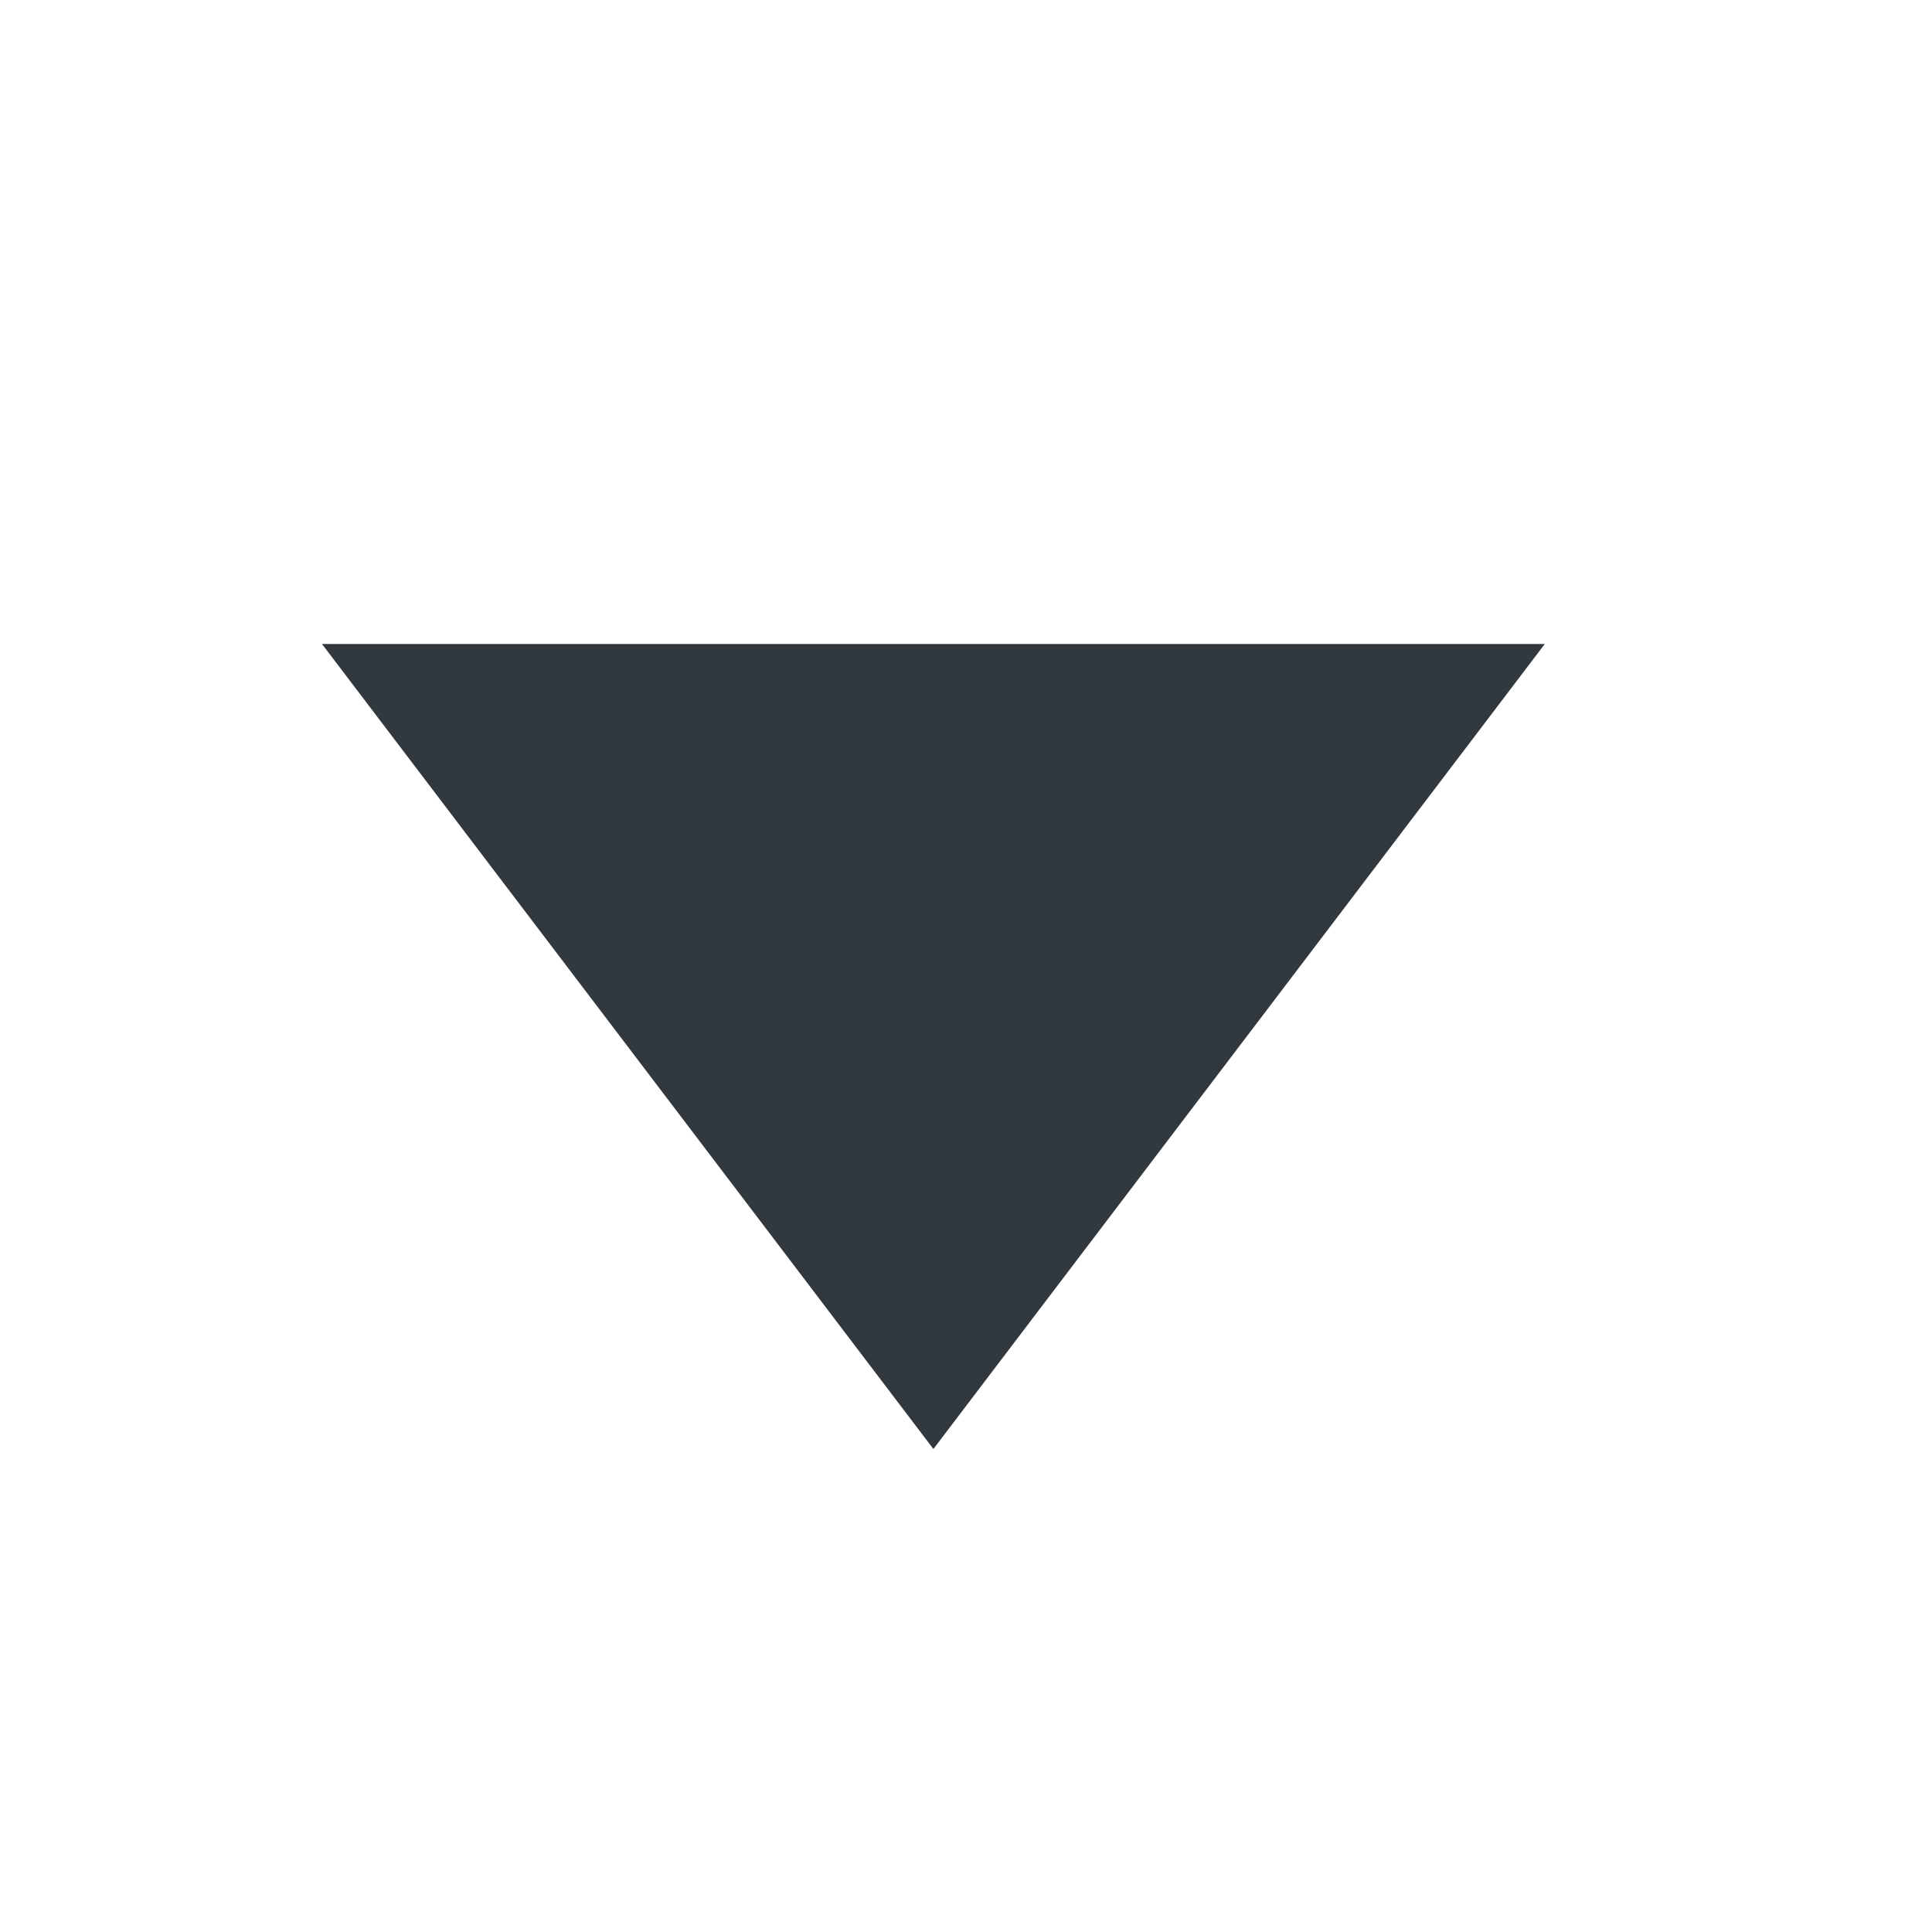 <?xml version="1.0" encoding="UTF-8"?><svg version="1.1" width="24px" height="24px" viewBox="0 0 24.0 24.0" xmlns="http://www.w3.org/2000/svg" xmlns:xlink="http://www.w3.org/1999/xlink"><defs><clipPath id="i0"><path d="M7.595,0 L15.19,10 L0,10 L7.595,0 Z"></path></clipPath><clipPath id="i1"><path d="M24,0 L24,24 L0,24 L0,0 L24,0 Z"></path></clipPath></defs><g transform="translate(4.0 18) scale(1.0 -1.0)"><g clip-path="url(#i0)"><g transform="translate(-4.0 18) scale(1.0 -1.0)"><g clip-path="url(#i1)"><polygon points="4,8 19.19,8 19.19,18 4,18 4,8" stroke="none" fill="#31393E"></polygon></g></g></g></g></svg>